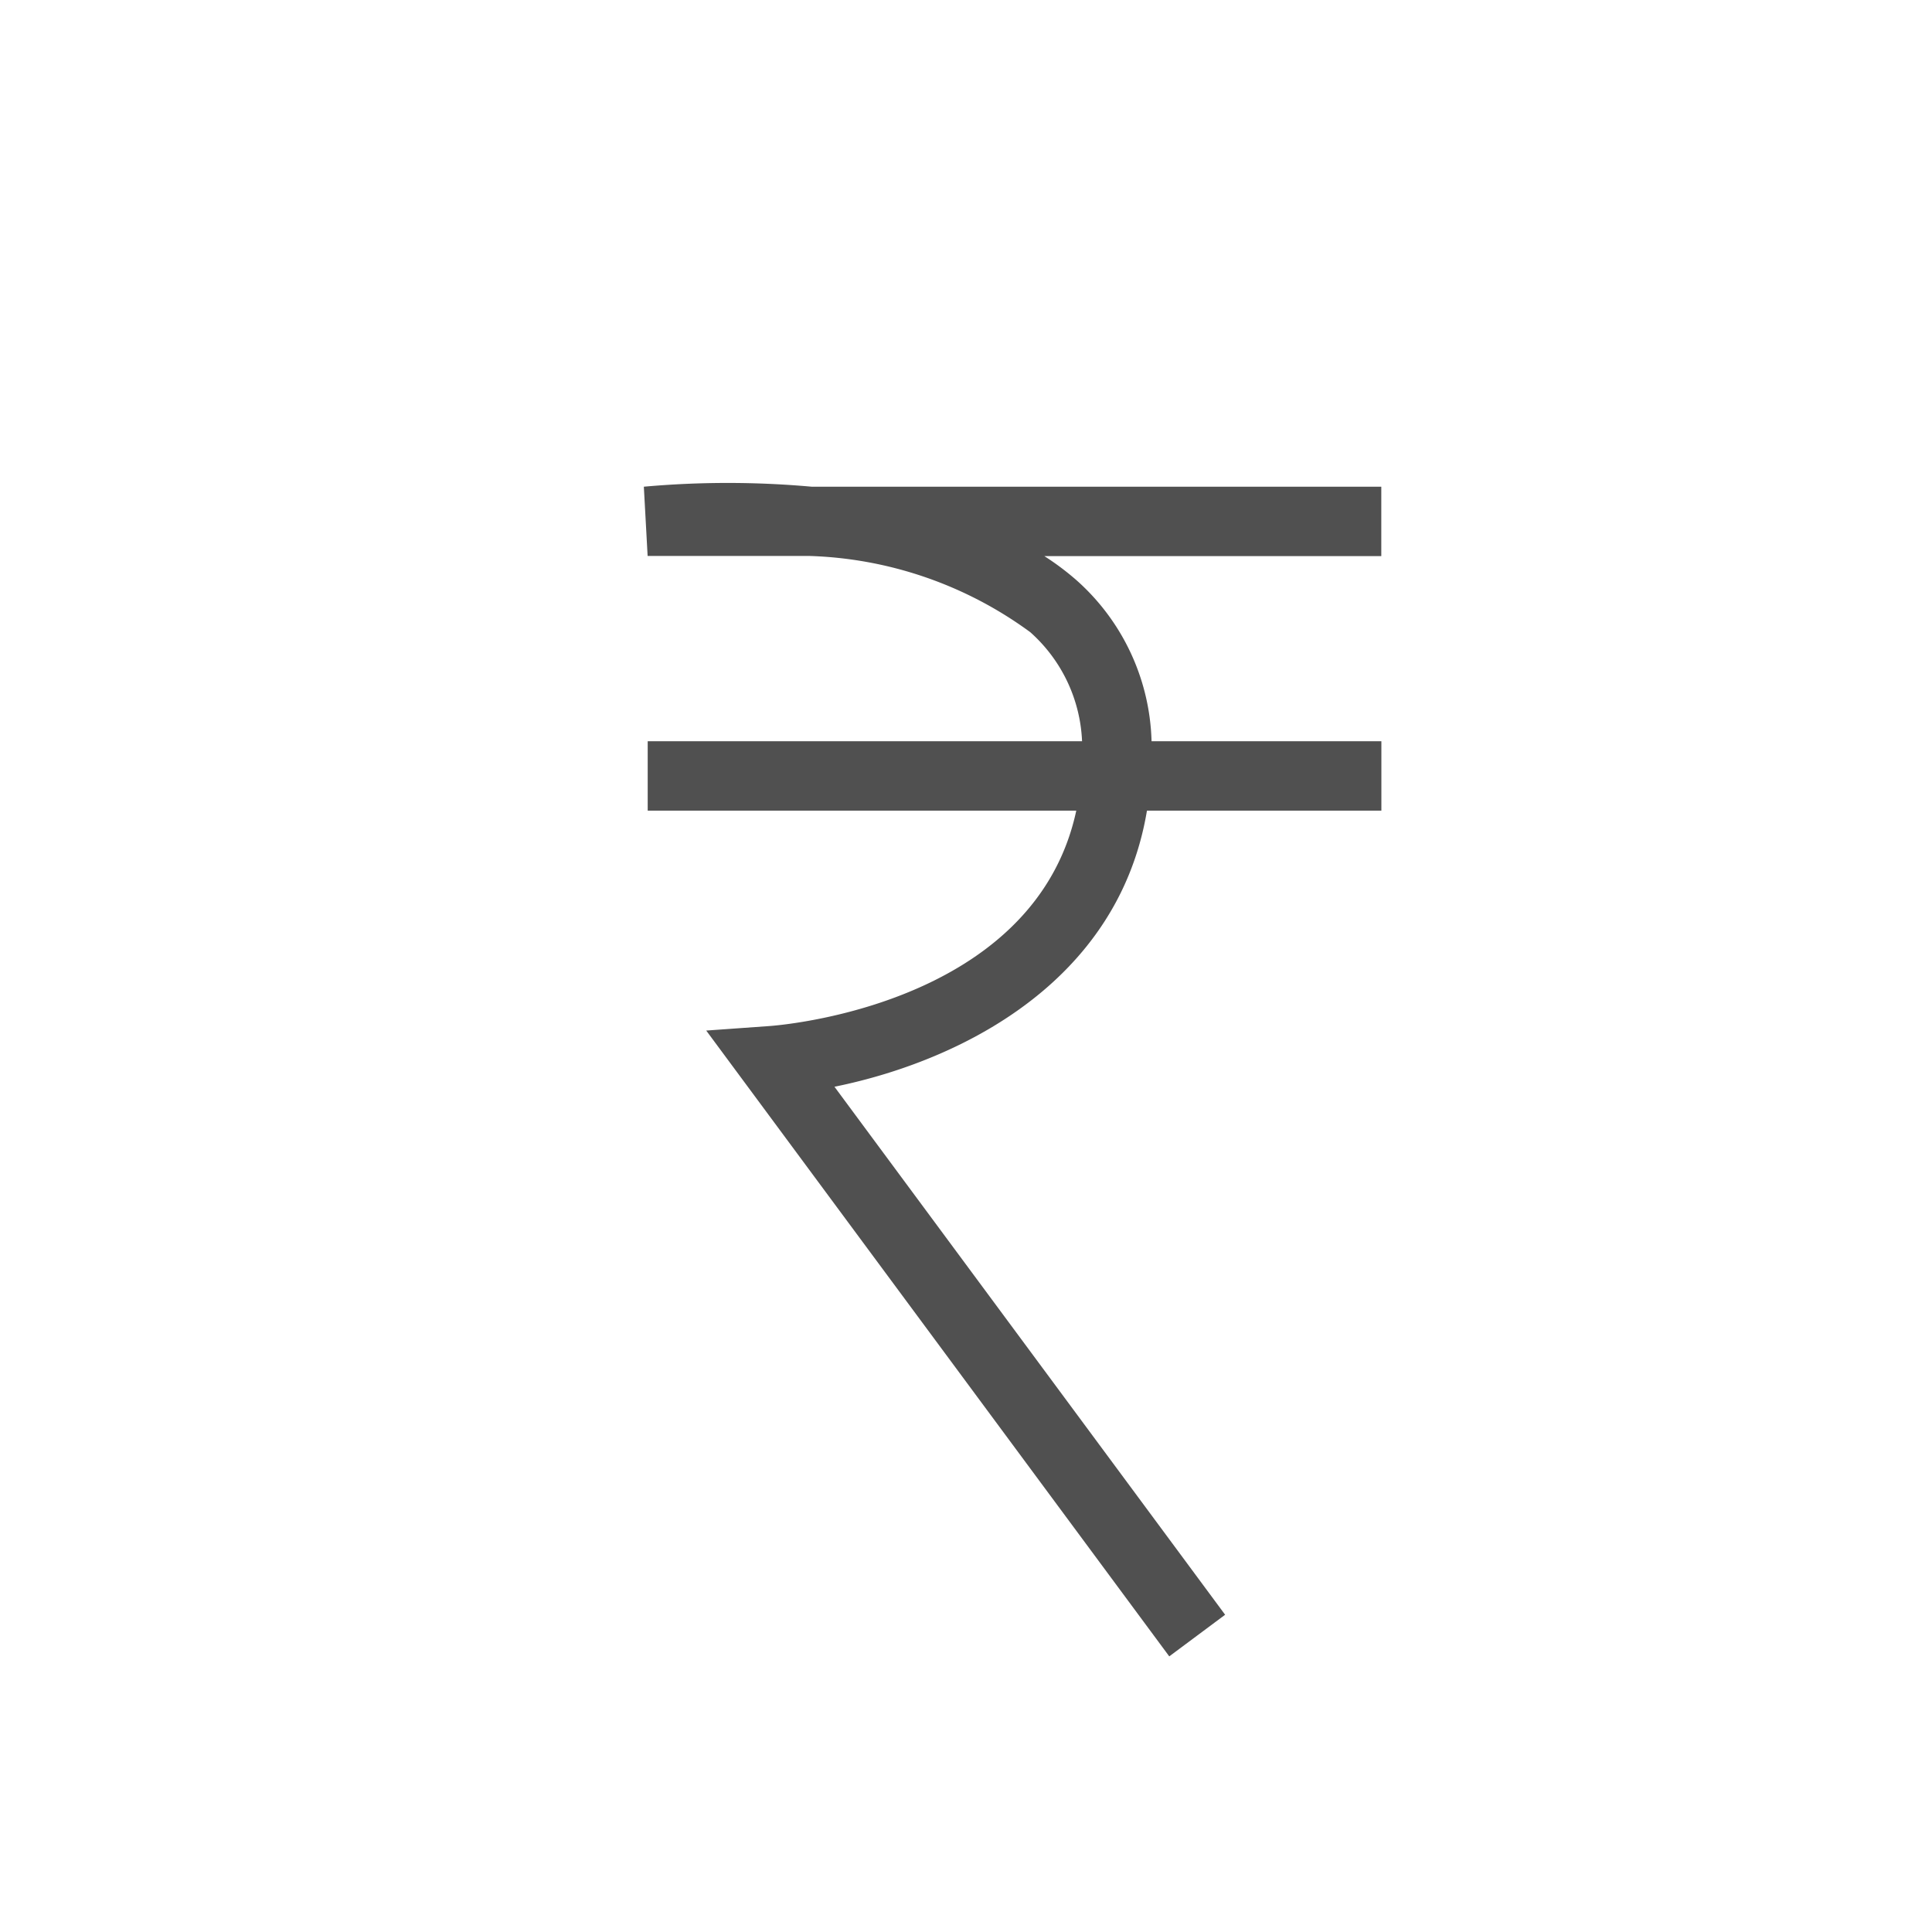 <svg xmlns="http://www.w3.org/2000/svg" width="24" height="24" viewBox="0 0 24 24">
  <g id="Group_34999" data-name="Group 34999" transform="translate(-5435 873)">
    <circle id="Ellipse_469" data-name="Ellipse 469" cx="12" cy="12" r="12" transform="translate(5435 -873)" fill="none"/>
    <g id="Group_12768" data-name="Group 12768" transform="translate(5443 -867)">
      <g id="Group_12764" data-name="Group 12764" transform="translate(0)">
        <path id="Path_3773" data-name="Path 3773" d="M359.131,573.557l-5.752-7.774.784-.056c.159-.011,3.885-.31,3.885-3.381a1.921,1.921,0,0,0-.644-1.512,4.891,4.891,0,0,0-2.753-.947h-2l-.047-.86a11.665,11.665,0,0,1,2.085,0h7.076v.862h-4.186a3.336,3.336,0,0,1,.4.3,2.774,2.774,0,0,1,.932,2.154c0,2.67-2.272,3.8-3.939,4.138l4.853,6.559Z" transform="translate(-352.606 -558.981)" fill="#505050"/>
      </g>
      <g id="Group_12765" data-name="Group 12765" transform="translate(0.046 3.208)">
        <rect id="Rectangle_3396" data-name="Rectangle 3396" width="9.114" height="0.862" fill="#505050"/>
      </g>
    </g>
  </g>
</svg>
